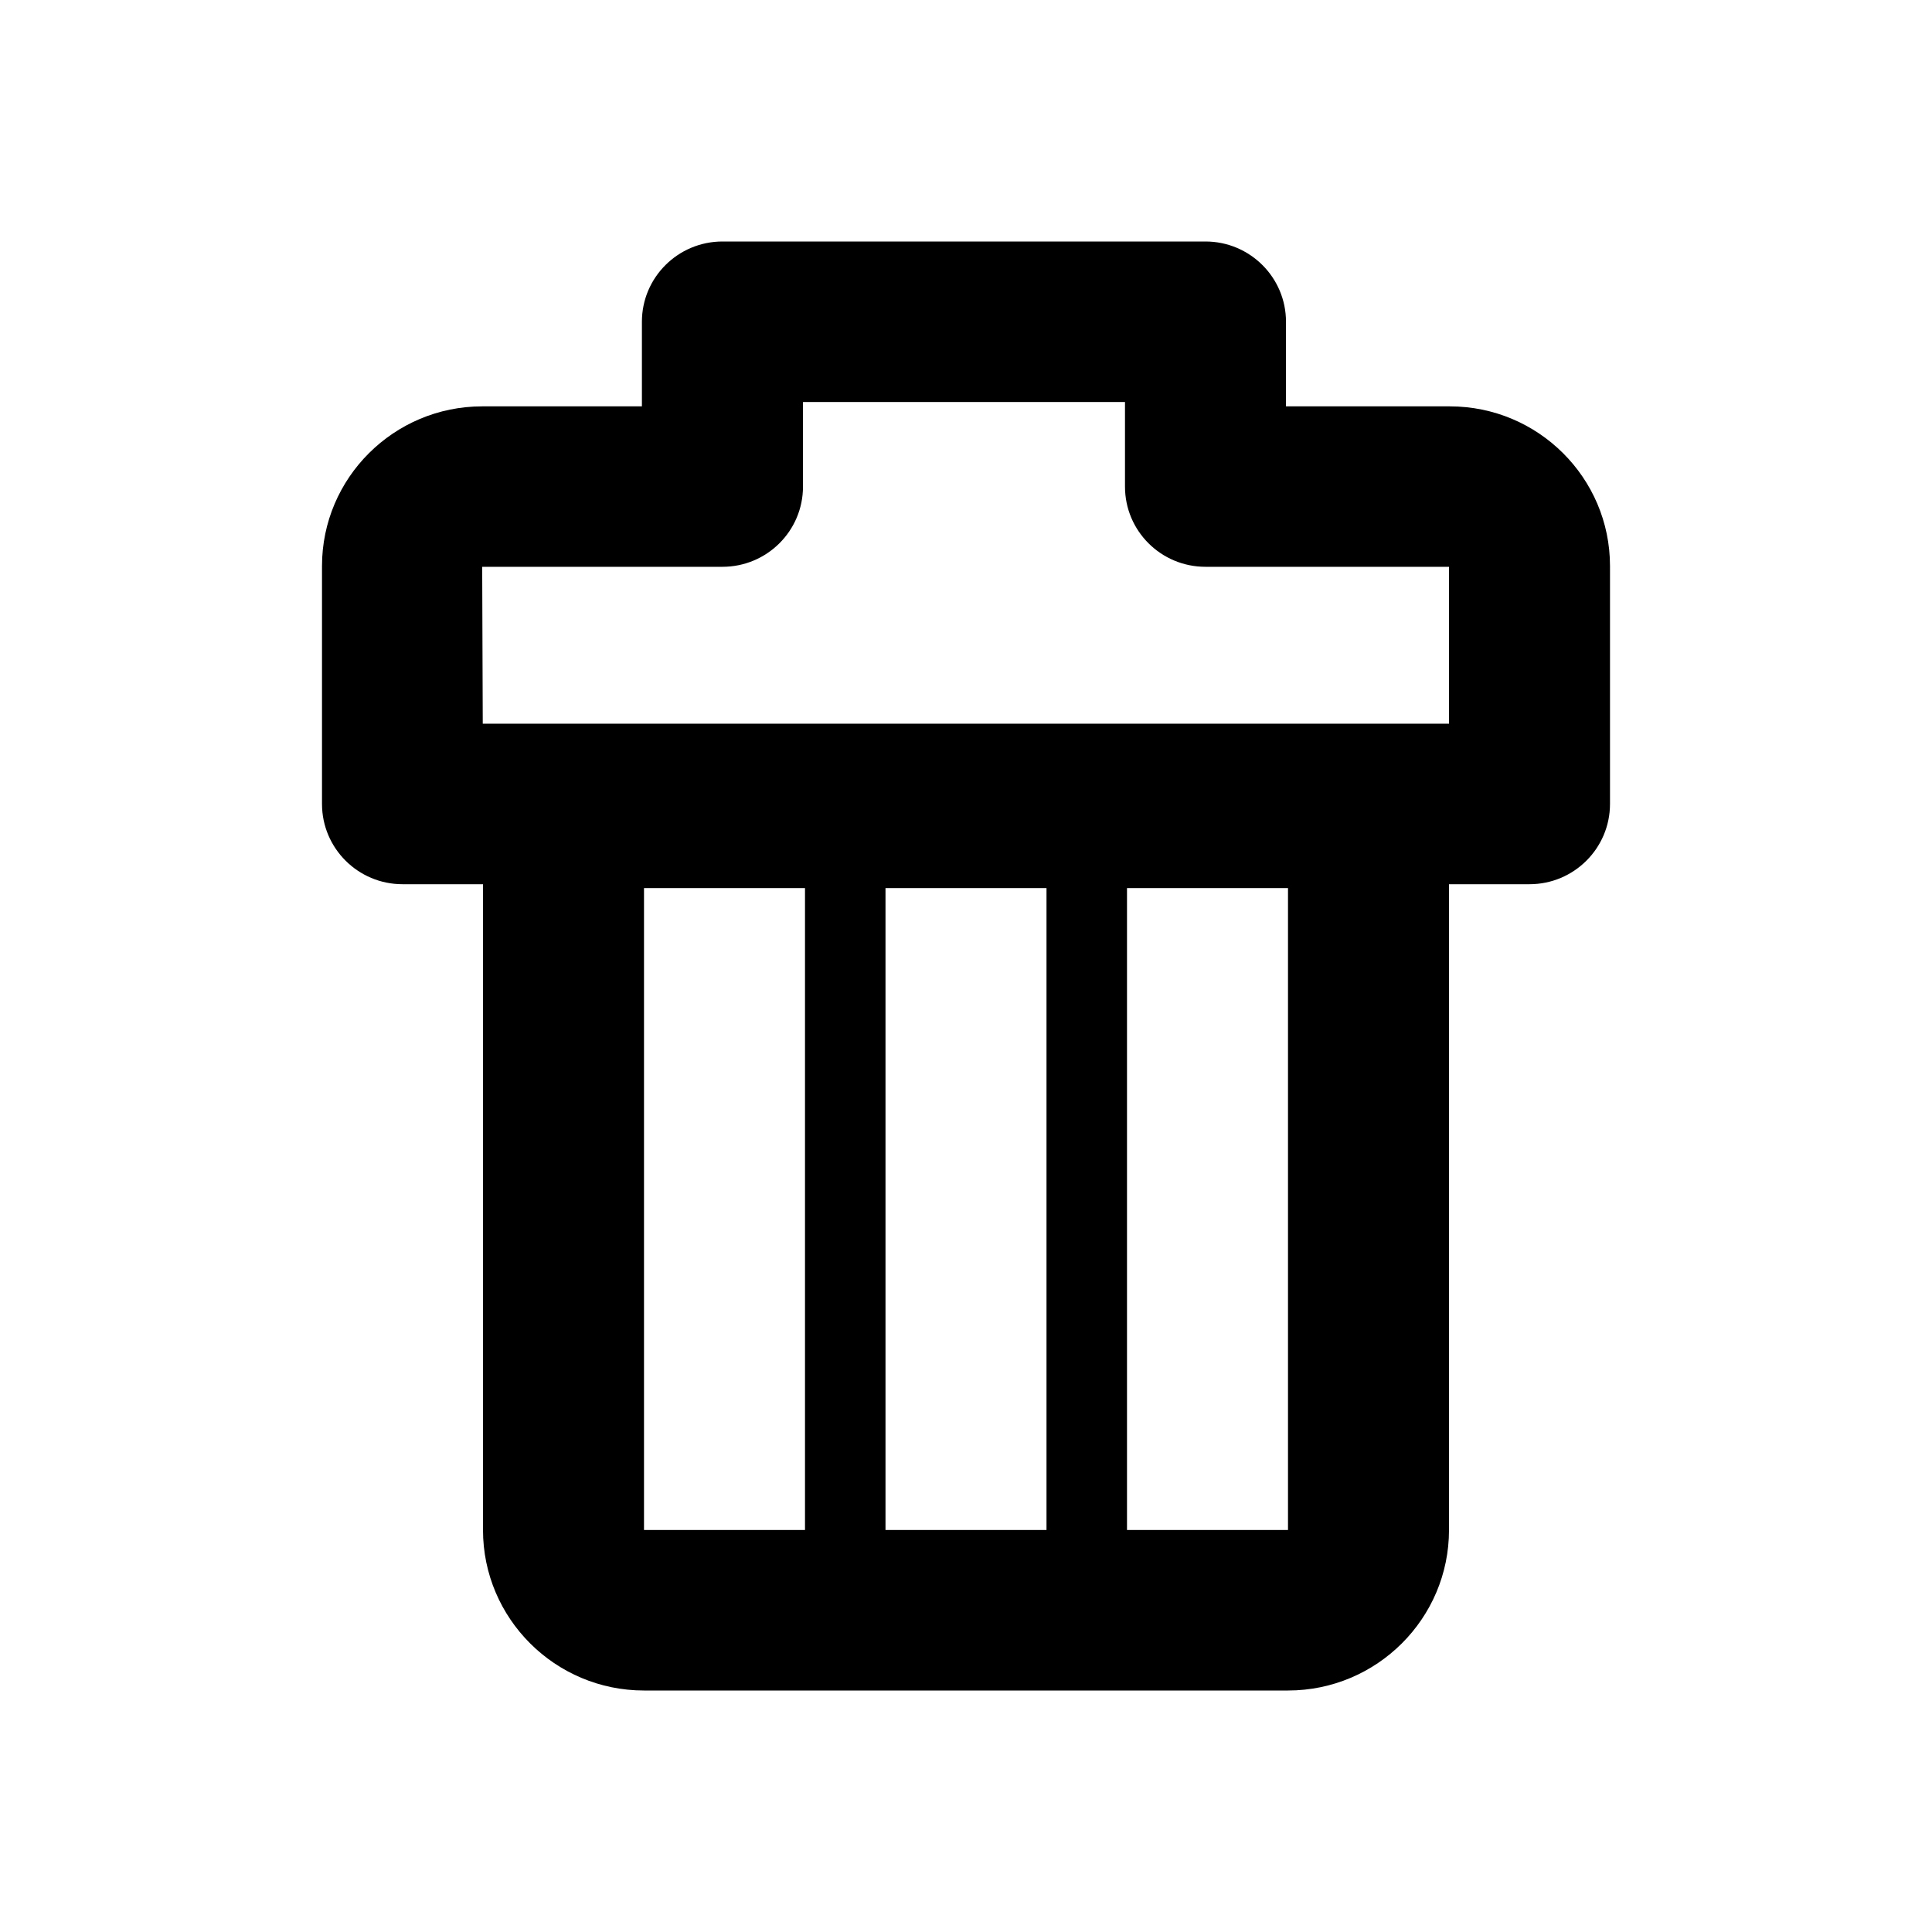<?xml version="1.0" encoding="UTF-8"?>
<svg width="24px" height="24px" viewBox="0 0 24 24" version="1.1" xmlns="http://www.w3.org/2000/svg" xmlns:xlink="http://www.w3.org/1999/xlink">
    <!-- Generator: Sketch 46.2 (44496) - http://www.bohemiancoding.com/sketch -->
    <title>icon/ic_trashcan</title>
    <desc>Created with Sketch.</desc>
    <defs>
        <path d="M15.975,5.048 L15.975,3.997 C15.975,3.447 15.527,3 14.975,3 L8.975,3 C8.422,3 7.974,3.447 7.974,3.997 L7.974,5.048 L5.99,5.048 C4.893,5.048 4,5.937 4,7.031 L4,9.987 C4,10.537 4.448,10.984 5,10.984 L6,10.984 L6,19.006 C6,20.106 6.897,21 8,21 L16,21 C17.103,21 18,20.106 18,19.006 L18,10.984 L19,10.984 C19.552,10.984 20,10.537 20,9.987 L20,7.031 C20,5.937 19.108,5.048 18.01,5.048 L15.975,5.048 Z M11,19.006 L13,19.006 L13,11.032 L11,11.032 L11,19.006 Z M8,19.006 L10,19.006 L10,11.032 L8,11.032 L8,19.006 Z M14,19.006 L16,19.006 L16,11.032 L14,11.032 L14,19.006 Z M18,8.99 L5.997,8.99 L5.99,7.041 L8.975,7.041 C9.527,7.041 9.975,6.595 9.975,6.045 L9.975,4.994 L13.975,4.994 L13.975,6.045 C13.975,6.595 14.422,7.041 14.975,7.041 L18,7.041 L18,8.99 Z" id="path-1"></path>
    </defs>
    <g id="Symbols" stroke="none" stroke-width="1" fill="none" fill-rule="evenodd">
        <g id="icon/ic_trashcan">
            <mask id="mask-2" fill="white">
                <use xlink:href="#path-1"></use>
            </mask>
            <use id="Combined-Shape" fill="#000000" xlink:href="#path-1"></use>
        </g>
    </g>
</svg>